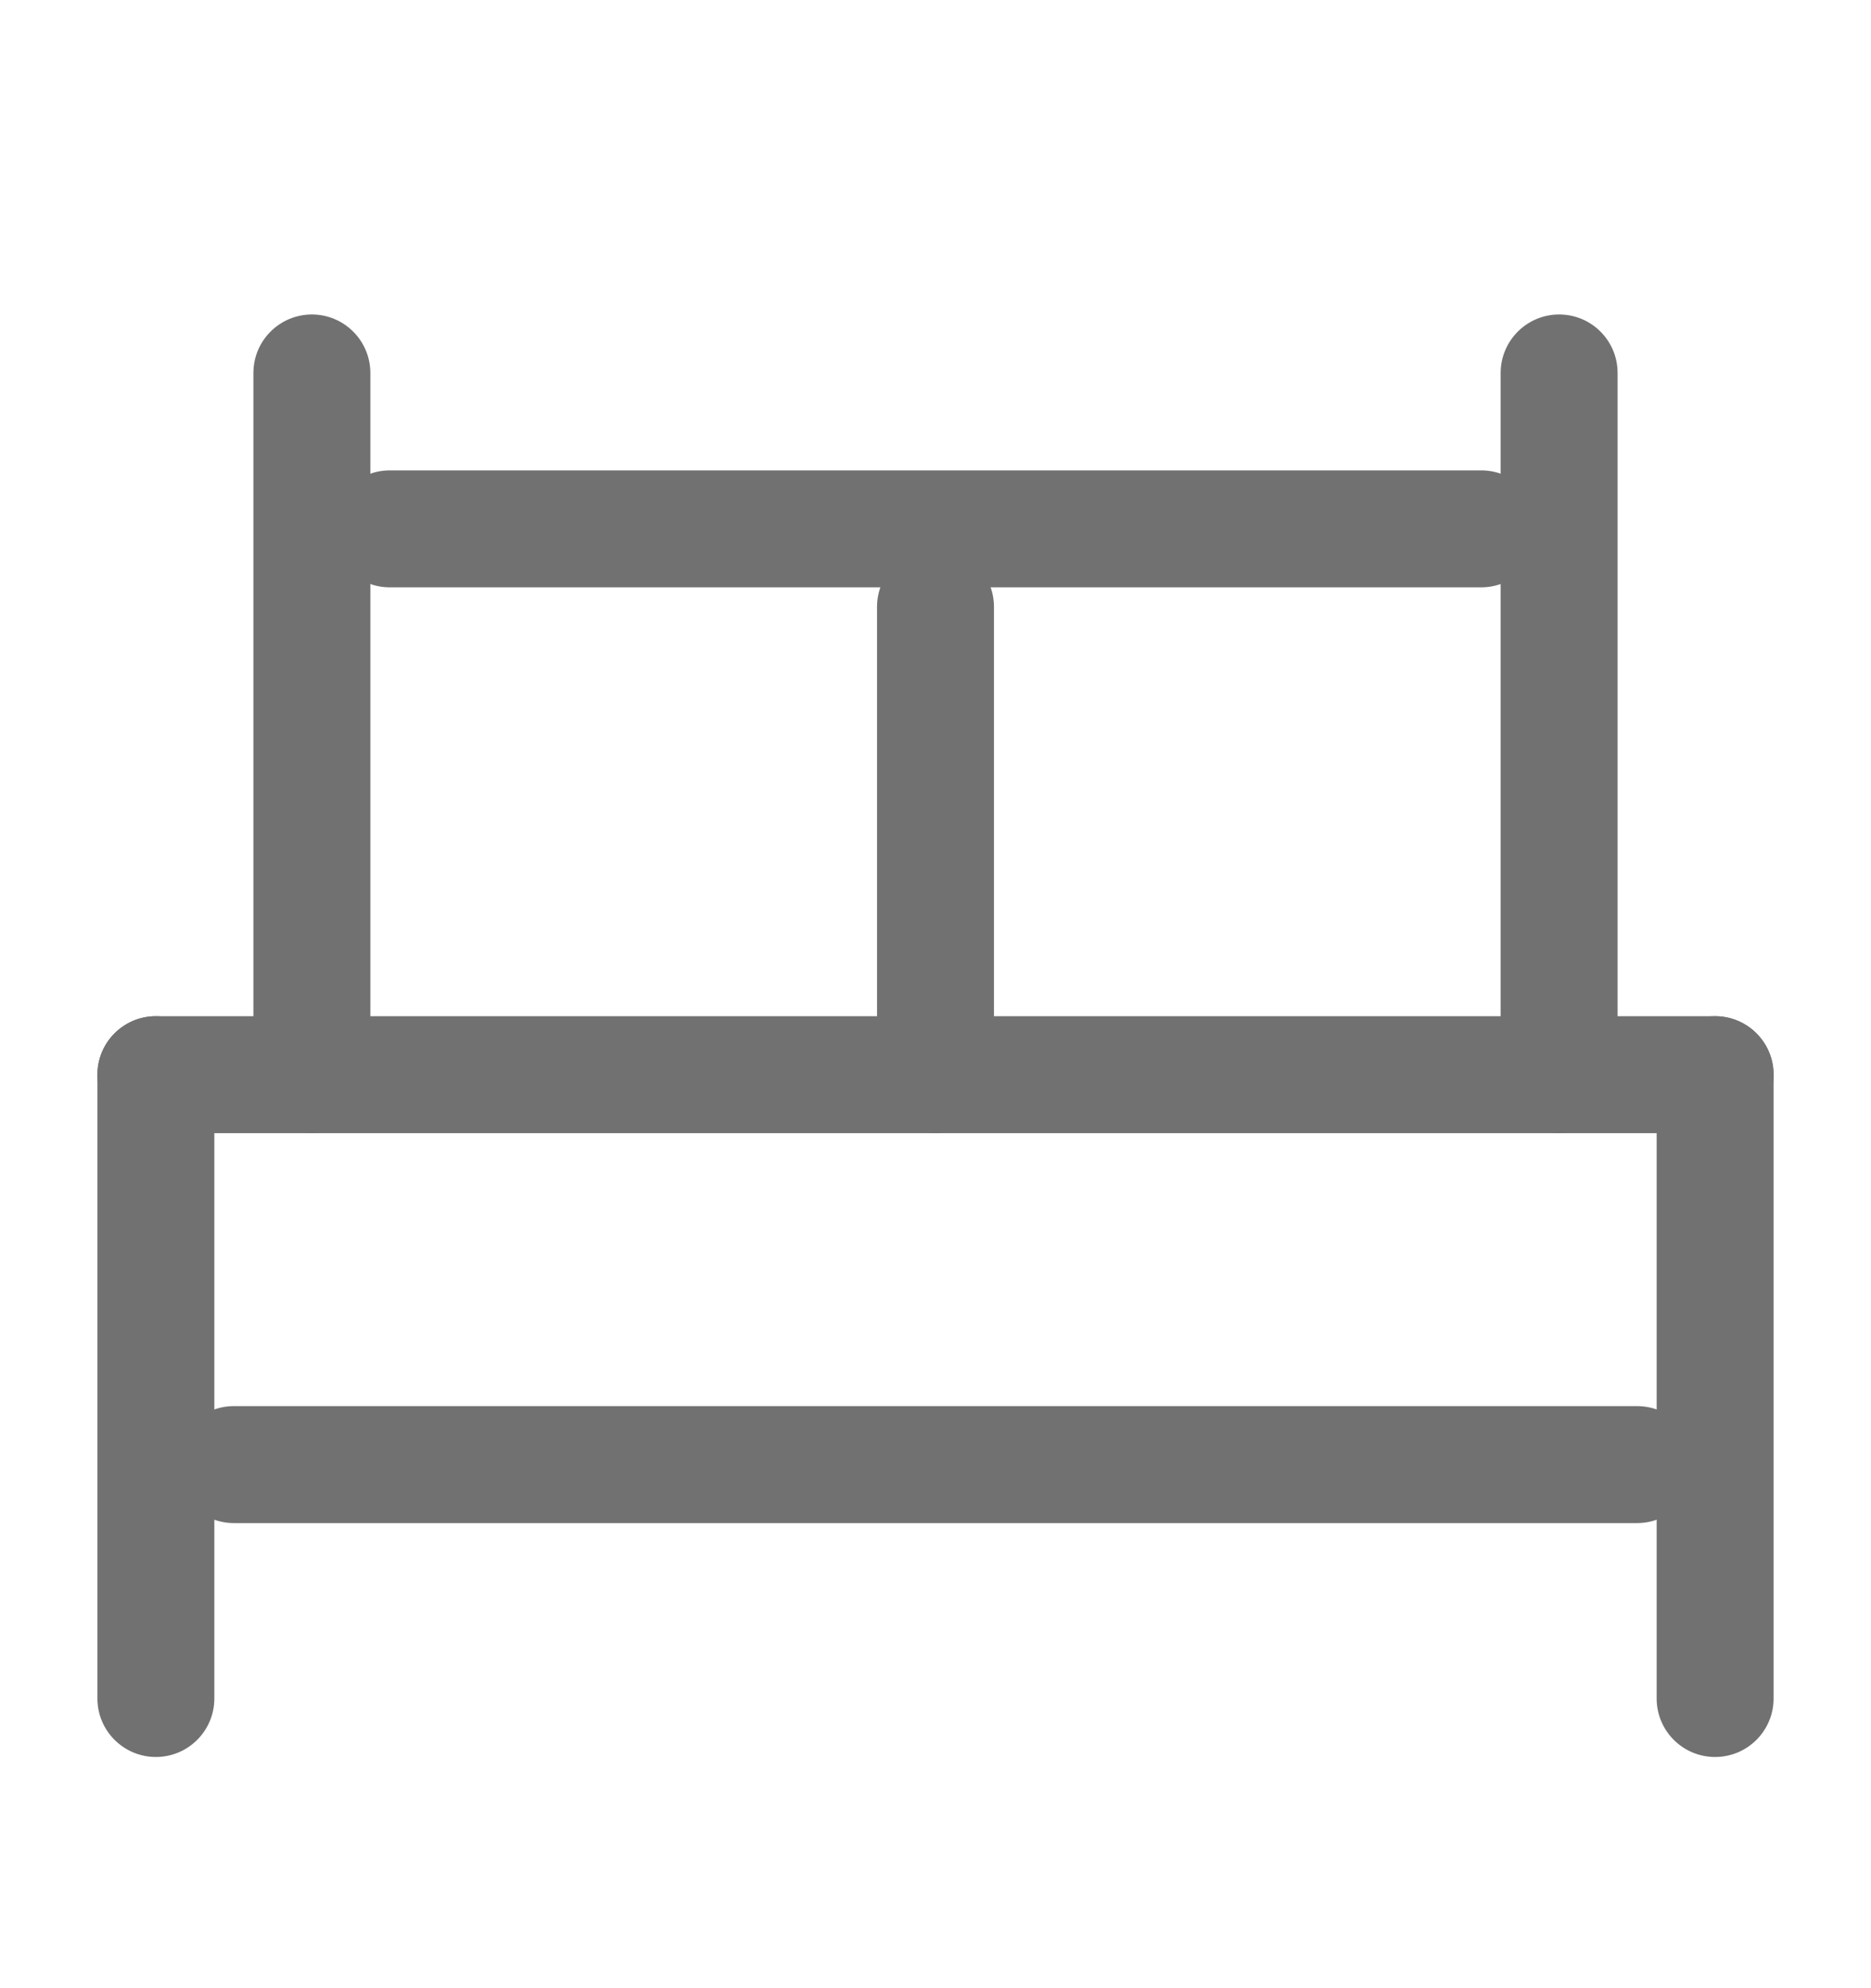 <svg width='16' height='17' viewBox='0 0 16 17' fill='none' xmlns='http://www.w3.org/2000/svg'><path fill-rule='evenodd' clip-rule='evenodd' d='M1.5 12.523C1.5 12.246 1.724 12.023 2 12.023L14 12.023C14.276 12.023 14.5 12.246 14.5 12.523C14.5 12.799 14.276 13.023 14 13.023L2 13.023C1.724 13.023 1.5 12.799 1.5 12.523Z' fill='#717171'/><path fill-rule='evenodd' clip-rule='evenodd' d='M0.833 9.189C0.833 8.913 1.057 8.689 1.333 8.689L14.667 8.689C14.943 8.689 15.167 8.913 15.167 9.189C15.167 9.466 14.943 9.689 14.667 9.689L1.333 9.689C1.057 9.689 0.833 9.466 0.833 9.189Z' fill='#717171'/><path fill-rule='evenodd' clip-rule='evenodd' d='M2.833 4.522C2.833 4.246 3.057 4.022 3.333 4.022L12.667 4.022C12.943 4.022 13.167 4.246 13.167 4.522C13.167 4.799 12.943 5.022 12.667 5.022L3.333 5.022C3.057 5.022 2.833 4.799 2.833 4.522Z' fill='#717171'/><path fill-rule='evenodd' clip-rule='evenodd' d='M8 9.689C7.724 9.689 7.5 9.466 7.5 9.189V5.189C7.5 4.913 7.724 4.689 8 4.689C8.276 4.689 8.5 4.913 8.5 5.189V9.189C8.5 9.466 8.276 9.689 8 9.689Z' fill='#717171'/><path fill-rule='evenodd' clip-rule='evenodd' d='M1.333 8.689C1.609 8.689 1.833 8.913 1.833 9.189L1.833 14.523C1.833 14.799 1.609 15.023 1.333 15.023C1.057 15.023 0.833 14.799 0.833 14.523L0.833 9.189C0.833 8.913 1.057 8.689 1.333 8.689Z' fill='#717171'/><path fill-rule='evenodd' clip-rule='evenodd' d='M14.667 8.689C14.943 8.689 15.167 8.913 15.167 9.189L15.167 14.523C15.167 14.799 14.943 15.023 14.667 15.023C14.39 15.023 14.167 14.799 14.167 14.523L14.167 9.189C14.167 8.913 14.39 8.689 14.667 8.689Z' fill='#717171'/><path fill-rule='evenodd' clip-rule='evenodd' d='M2.667 9.689C2.391 9.689 2.167 9.466 2.167 9.189L2.167 3.189C2.167 2.913 2.391 2.689 2.667 2.689C2.943 2.689 3.167 2.913 3.167 3.189L3.167 9.189C3.167 9.466 2.943 9.689 2.667 9.689Z' fill='#717171'/><path fill-rule='evenodd' clip-rule='evenodd' d='M13.333 9.689C13.057 9.689 12.833 9.466 12.833 9.189L12.833 3.189C12.833 2.913 13.057 2.689 13.333 2.689C13.61 2.689 13.833 2.913 13.833 3.189L13.833 9.189C13.833 9.466 13.61 9.689 13.333 9.689Z' fill='#717171'/></svg>
